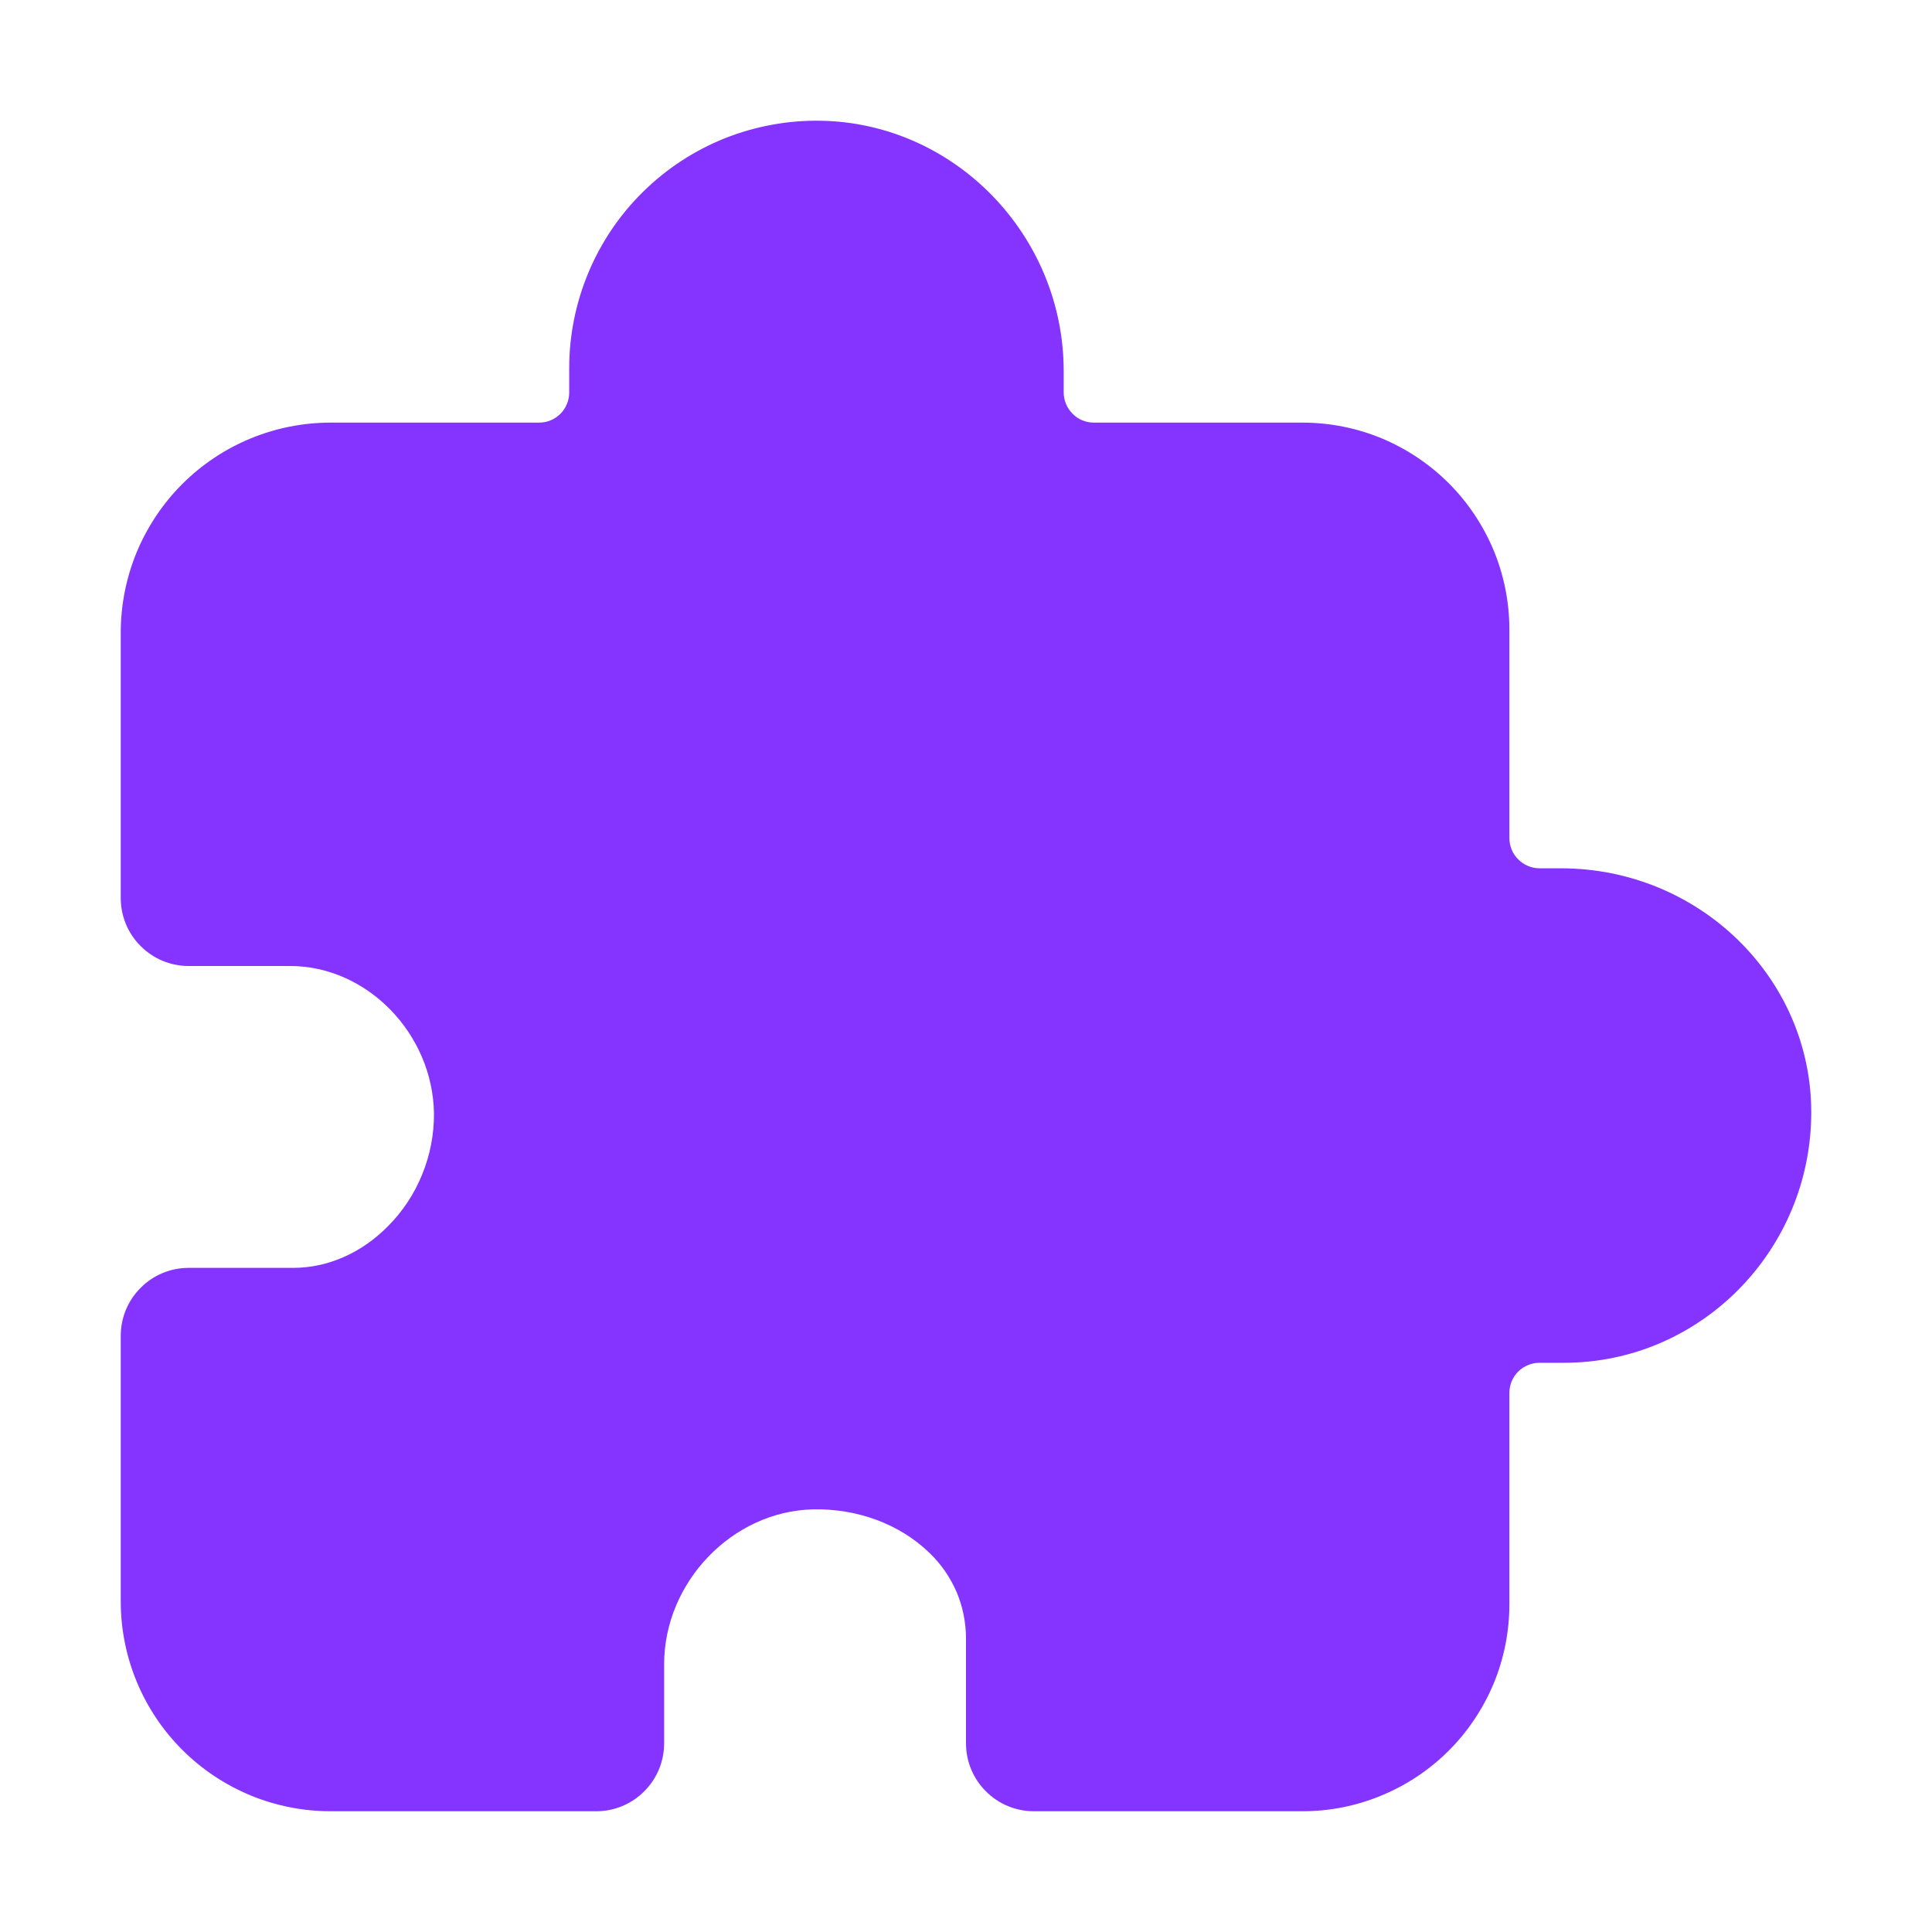 <svg width="16" height="16" viewBox="0 0 16 16" fill="none" xmlns="http://www.w3.org/2000/svg">
<path d="M10.786 15H8.562C8.413 15 8.27 14.941 8.165 14.835C8.059 14.73 8 14.587 8 14.437V13.572C8 13.438 7.974 13.307 7.922 13.184C7.869 13.062 7.793 12.952 7.697 12.86C7.453 12.623 7.1 12.491 6.731 12.5C6.064 12.516 5.5 13.103 5.5 13.783V14.437C5.5 14.587 5.441 14.73 5.335 14.835C5.23 14.941 5.087 15 4.938 15H2.738C2.51 15 2.284 14.955 2.073 14.868C1.862 14.78 1.67 14.652 1.509 14.491C1.183 14.165 1 13.723 1 13.262V11.062C1 10.913 1.059 10.77 1.165 10.665C1.27 10.559 1.413 10.5 1.562 10.5H2.428C2.715 10.5 2.993 10.377 3.212 10.156C3.335 10.033 3.431 9.887 3.496 9.727C3.562 9.566 3.595 9.394 3.594 9.221C3.584 8.559 3.039 8 2.403 8H1.562C1.413 8 1.27 7.941 1.165 7.835C1.059 7.73 1 7.587 1 7.437V5.238C1 5.01 1.045 4.784 1.132 4.573C1.22 4.362 1.348 4.17 1.509 4.009C1.835 3.683 2.277 3.5 2.738 3.5H4.464C4.531 3.5 4.594 3.474 4.641 3.427C4.688 3.38 4.714 3.316 4.714 3.25V3.047C4.714 2.775 4.769 2.506 4.874 2.255C4.979 2.005 5.133 1.777 5.327 1.587C5.521 1.396 5.751 1.246 6.003 1.145C6.256 1.045 6.526 0.995 6.798 1C7.907 1.019 8.809 1.949 8.809 3.073V3.25C8.809 3.316 8.836 3.38 8.883 3.427C8.929 3.474 8.993 3.5 9.059 3.5H10.786C11.011 3.5 11.234 3.544 11.442 3.63C11.65 3.717 11.839 3.843 11.998 4.002C12.157 4.161 12.283 4.35 12.37 4.558C12.456 4.766 12.5 4.989 12.5 5.214V6.941C12.5 7.007 12.526 7.07 12.573 7.117C12.62 7.164 12.684 7.191 12.75 7.191H12.927C14.07 7.191 15 8.097 15 9.211C15 10.355 14.082 11.286 12.953 11.286H12.75C12.684 11.286 12.62 11.312 12.573 11.359C12.526 11.406 12.5 11.469 12.5 11.536V13.286C12.5 13.511 12.456 13.734 12.37 13.942C12.283 14.15 12.157 14.339 11.998 14.498C11.839 14.657 11.65 14.783 11.442 14.869C11.234 14.956 11.011 15 10.786 15Z" fill="#8533FF"/>
</svg>
